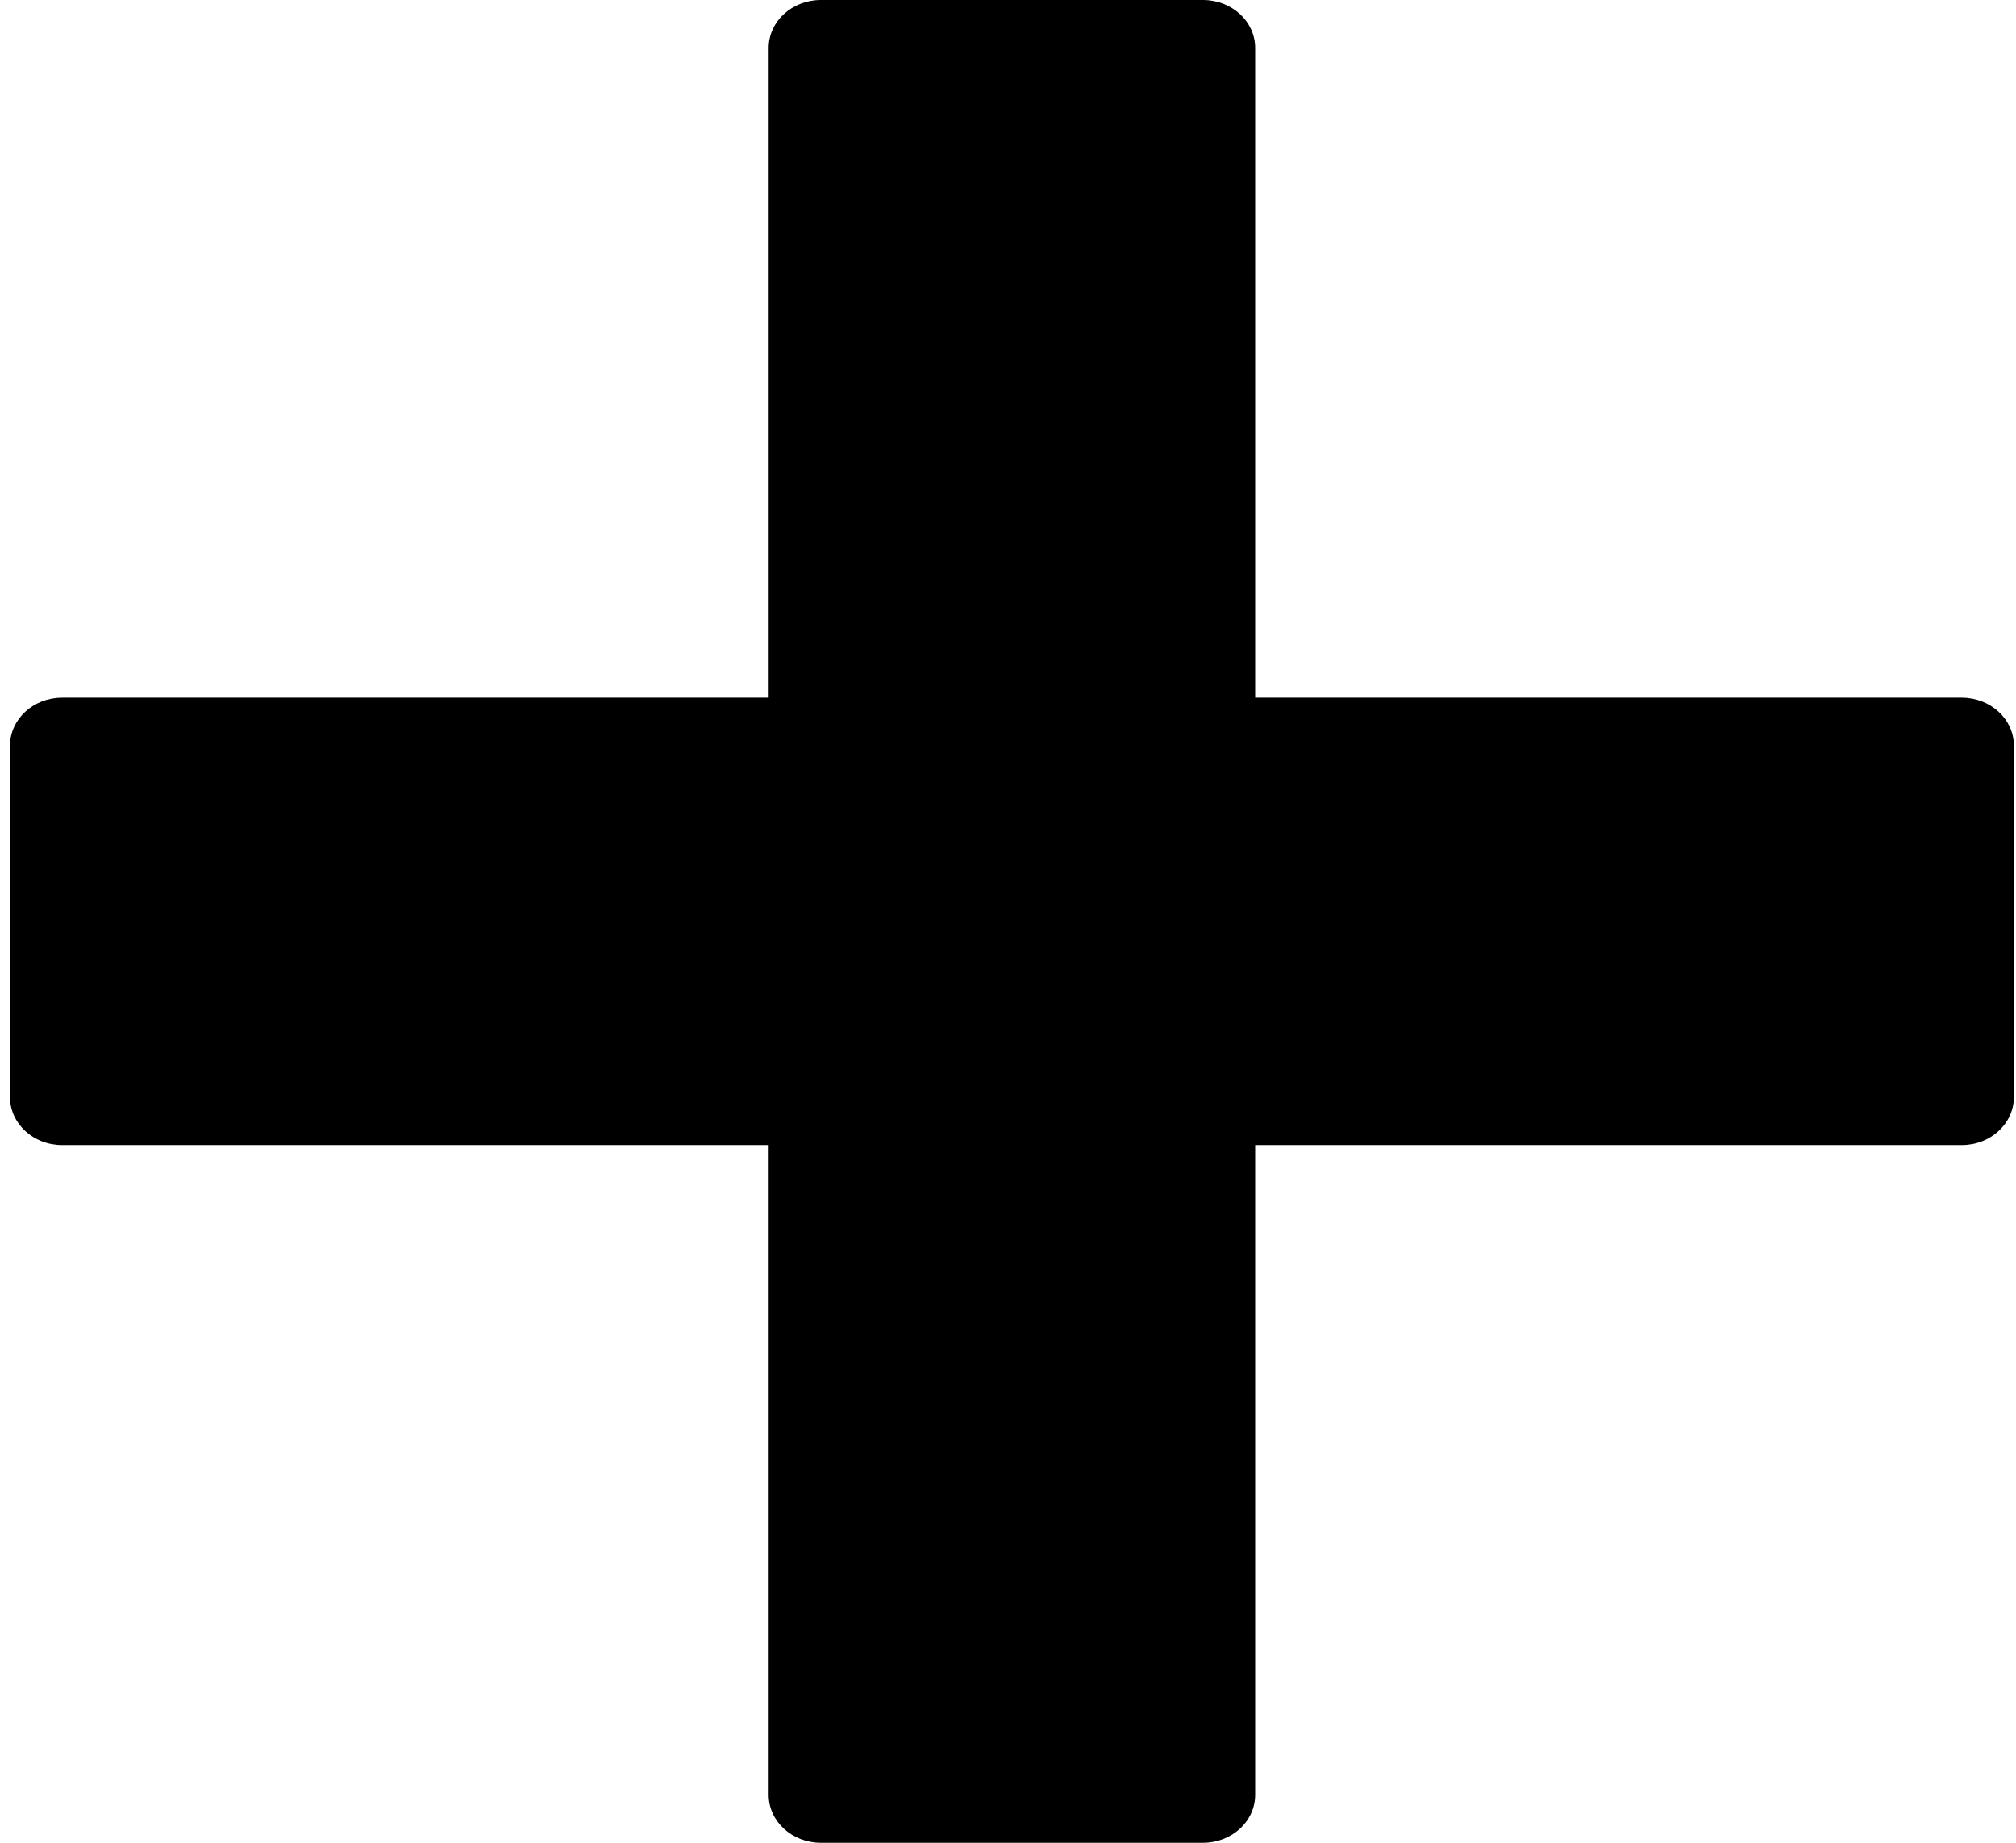 <svg width="35" height="32" viewBox="0 0 35 32" fill="none" xmlns="http://www.w3.org/2000/svg">
<g clip-path="url(#clip0)">
<path d="M34.963 12.948V19.052C34.963 19.512 34.558 19.884 34.058 19.884H21.791V31.168C21.791 31.628 21.386 32 20.886 32H14.25C13.751 32 13.345 31.628 13.345 31.168V19.884H1.079C0.579 19.884 0.174 19.512 0.174 19.052V12.948C0.174 12.488 0.579 12.116 1.079 12.116H13.345V0.832C13.345 0.372 13.751 0 14.25 0H20.886C21.386 0 21.791 0.372 21.791 0.832V12.116H34.058C34.558 12.116 34.963 12.488 34.963 12.948Z" fill="black"/>
</g>
<defs>
<clipPath id="clip0">
<rect width="34.789" height="32" fill="white" transform="translate(0.174)"/>
</clipPath>
</defs>
</svg>
